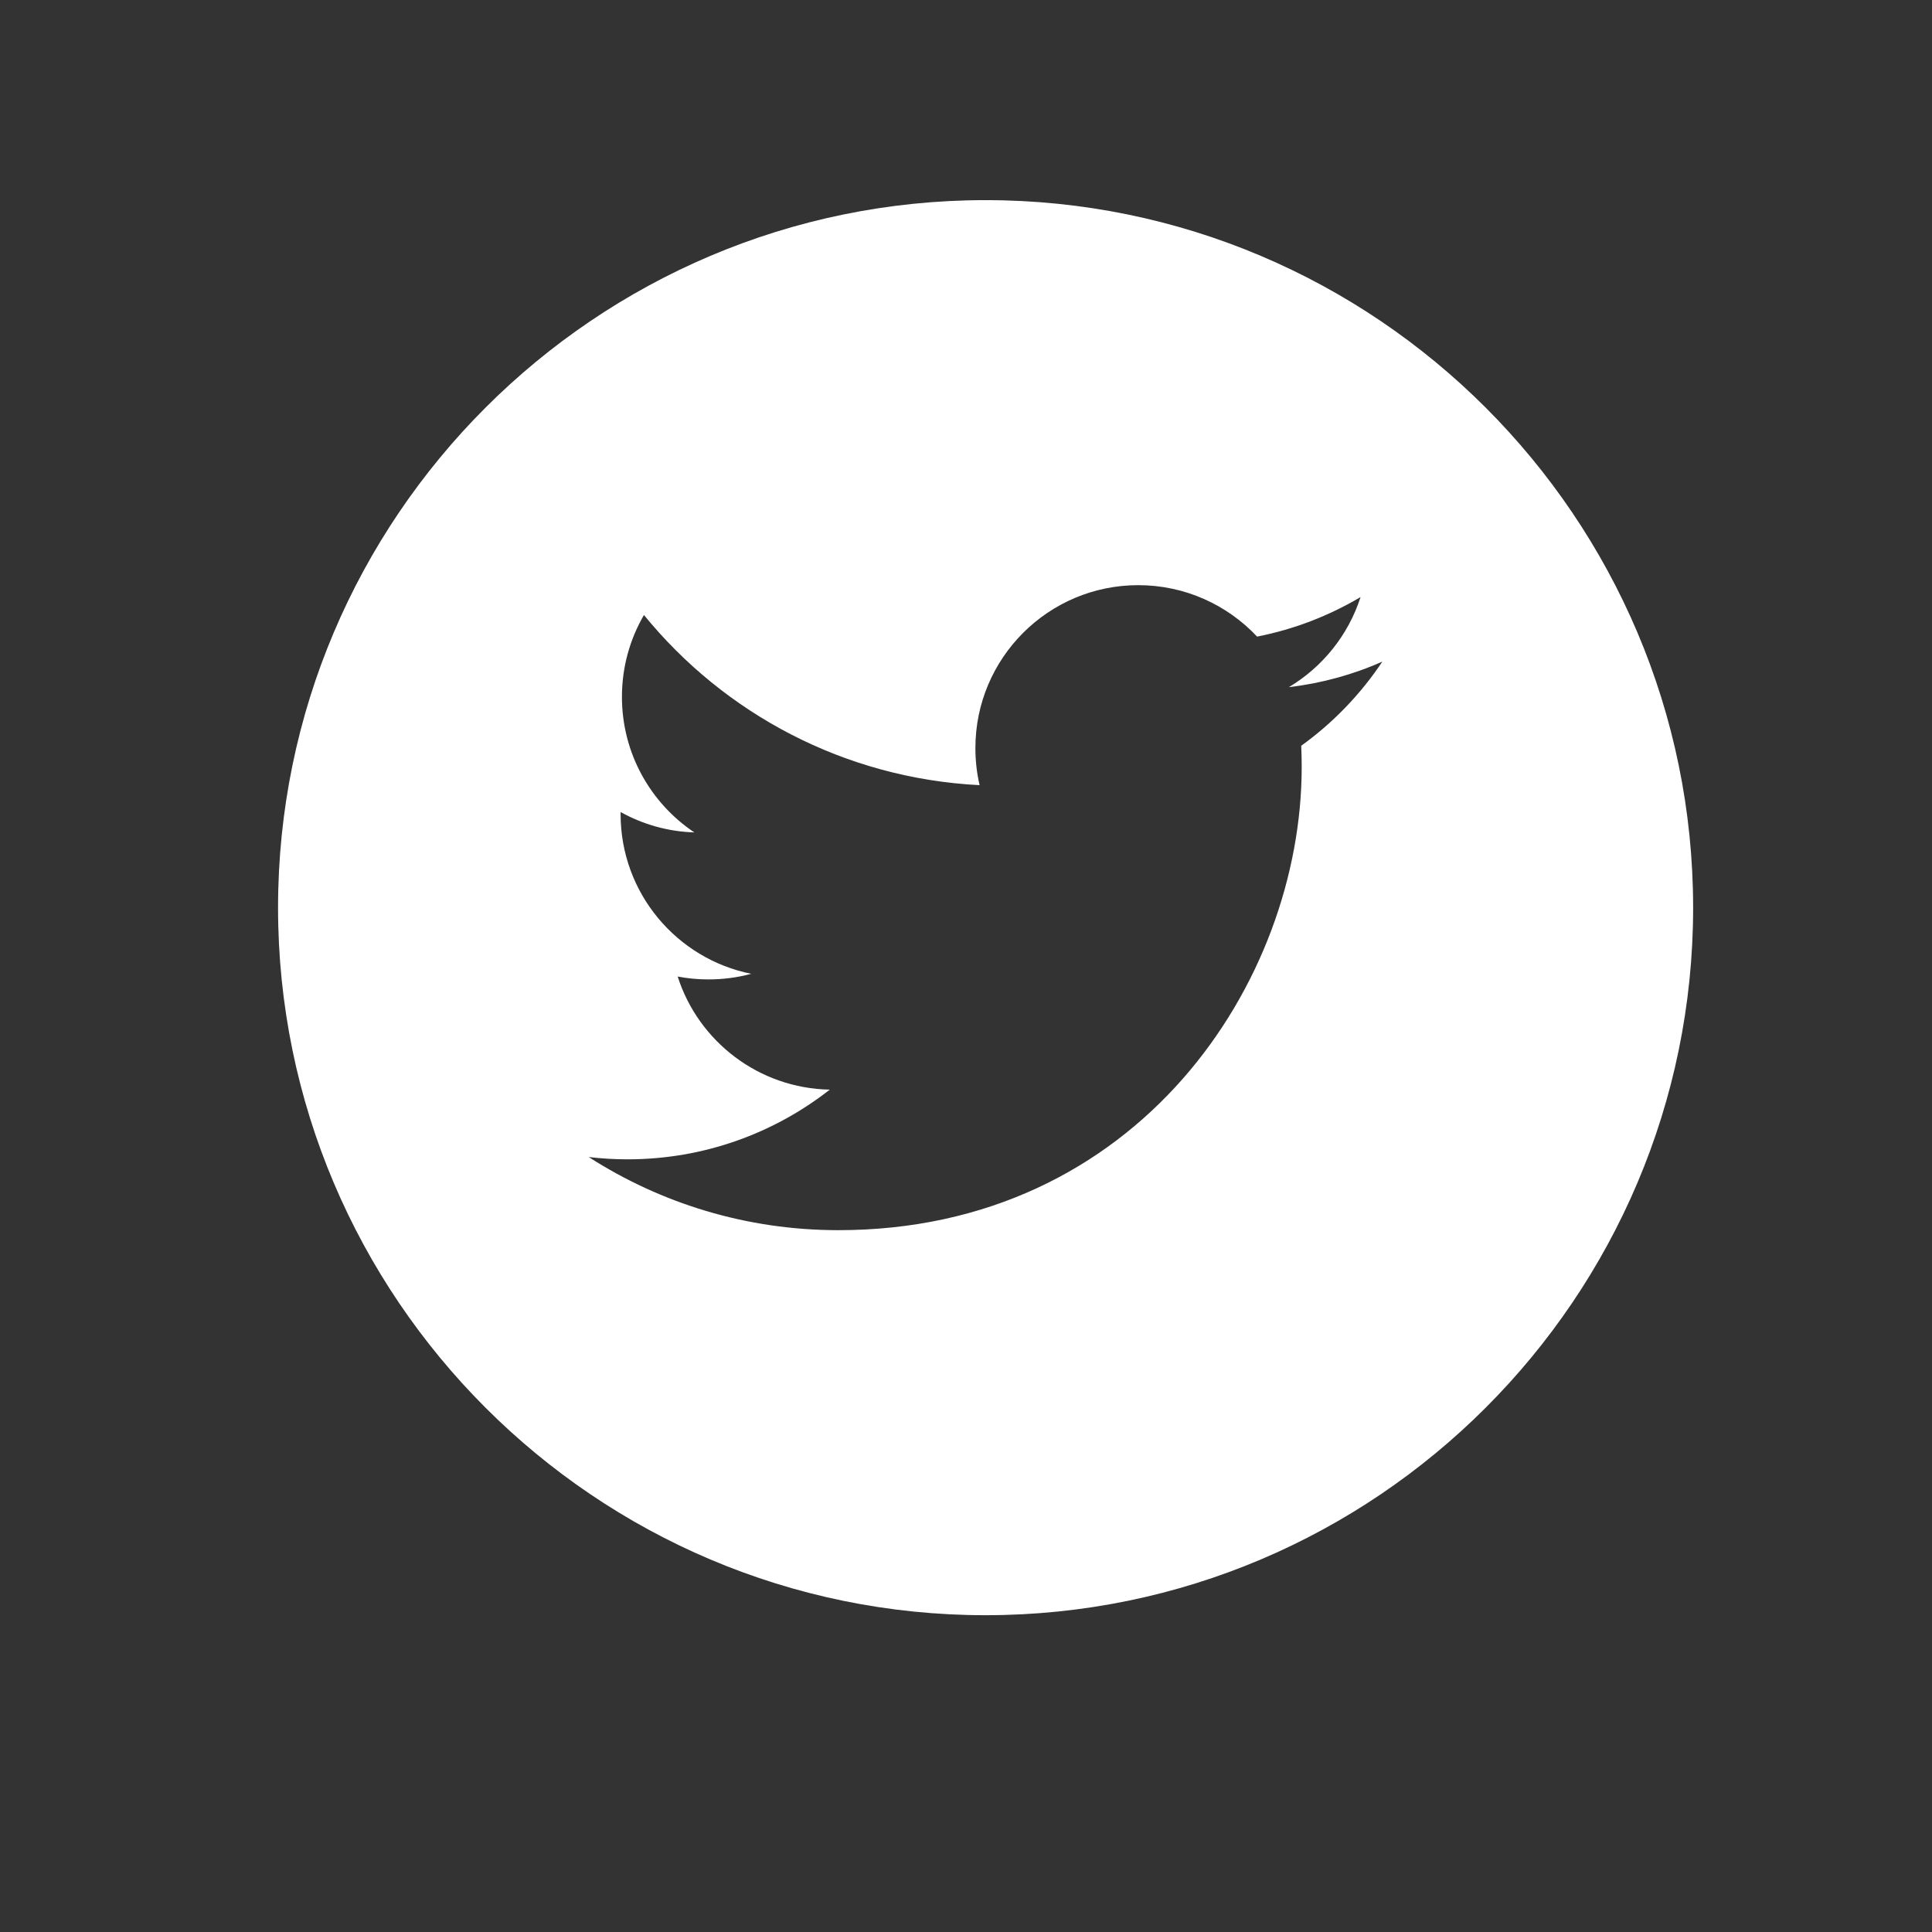 <?xml version="1.0" encoding="utf-8"?>
<!-- Generator: Adobe Illustrator 16.0.4, SVG Export Plug-In . SVG Version: 6.00 Build 0)  -->
<!DOCTYPE svg PUBLIC "-//W3C//DTD SVG 1.1//EN" "http://www.w3.org/Graphics/SVG/1.1/DTD/svg11.dtd">
<svg version="1.1" id="Calque_1" xmlns="http://www.w3.org/2000/svg" xmlns:xlink="http://www.w3.org/1999/xlink" x="0px" y="0px"
	 width="300px" height="300px" viewBox="0 0 300 300" enable-background="new 0 0 300 300" xml:space="preserve">
<rect x="0" y="0" width="300" height="300" fill="#333333" stroke="none"/>
<g>
	<g>
		<path fill="#FFFFFF" d="M153.042,31.077c-60.577,0-109.866,49.293-109.866,109.865c0,60.58,49.289,109.866,109.866,109.866
			s109.866-49.286,109.866-109.866C262.908,80.37,213.627,31.077,153.042,31.077z M202.054,115.8
			c0.046,1.088,0.073,2.186,0.073,3.283c0,33.416-25.43,71.938-71.952,71.938c-14.278,0-27.573-4.175-38.761-11.356
			c1.979,0.233,3.989,0.354,6.033,0.354c11.851,0,22.749-4.046,31.405-10.821c-11.063-0.207-20.406-7.511-23.623-17.562
			c1.539,0.293,3.129,0.448,4.755,0.448c2.303,0,4.542-0.293,6.664-0.872c-11.569-2.325-20.282-12.542-20.282-24.798
			c0-0.104,0-0.217,0.005-0.32c3.405,1.893,7.303,3.034,11.448,3.164c-6.78-4.529-11.245-12.273-11.245-21.047
			c0-4.641,1.245-8.98,3.418-12.714c12.468,15.298,31.107,25.359,52.12,26.422c-0.433-1.85-0.653-3.776-0.653-5.766
			c0-13.959,11.323-25.29,25.286-25.29c7.273,0,13.838,3.078,18.456,7.987c5.767-1.132,11.164-3.233,16.065-6.138
			c-1.903,5.912-5.899,10.857-11.137,13.994c5.121-0.613,10.008-1.961,14.523-3.975C211.284,107.787,206.997,112.247,202.054,115.8z
			"/>
	</g>
</g>
</svg>
